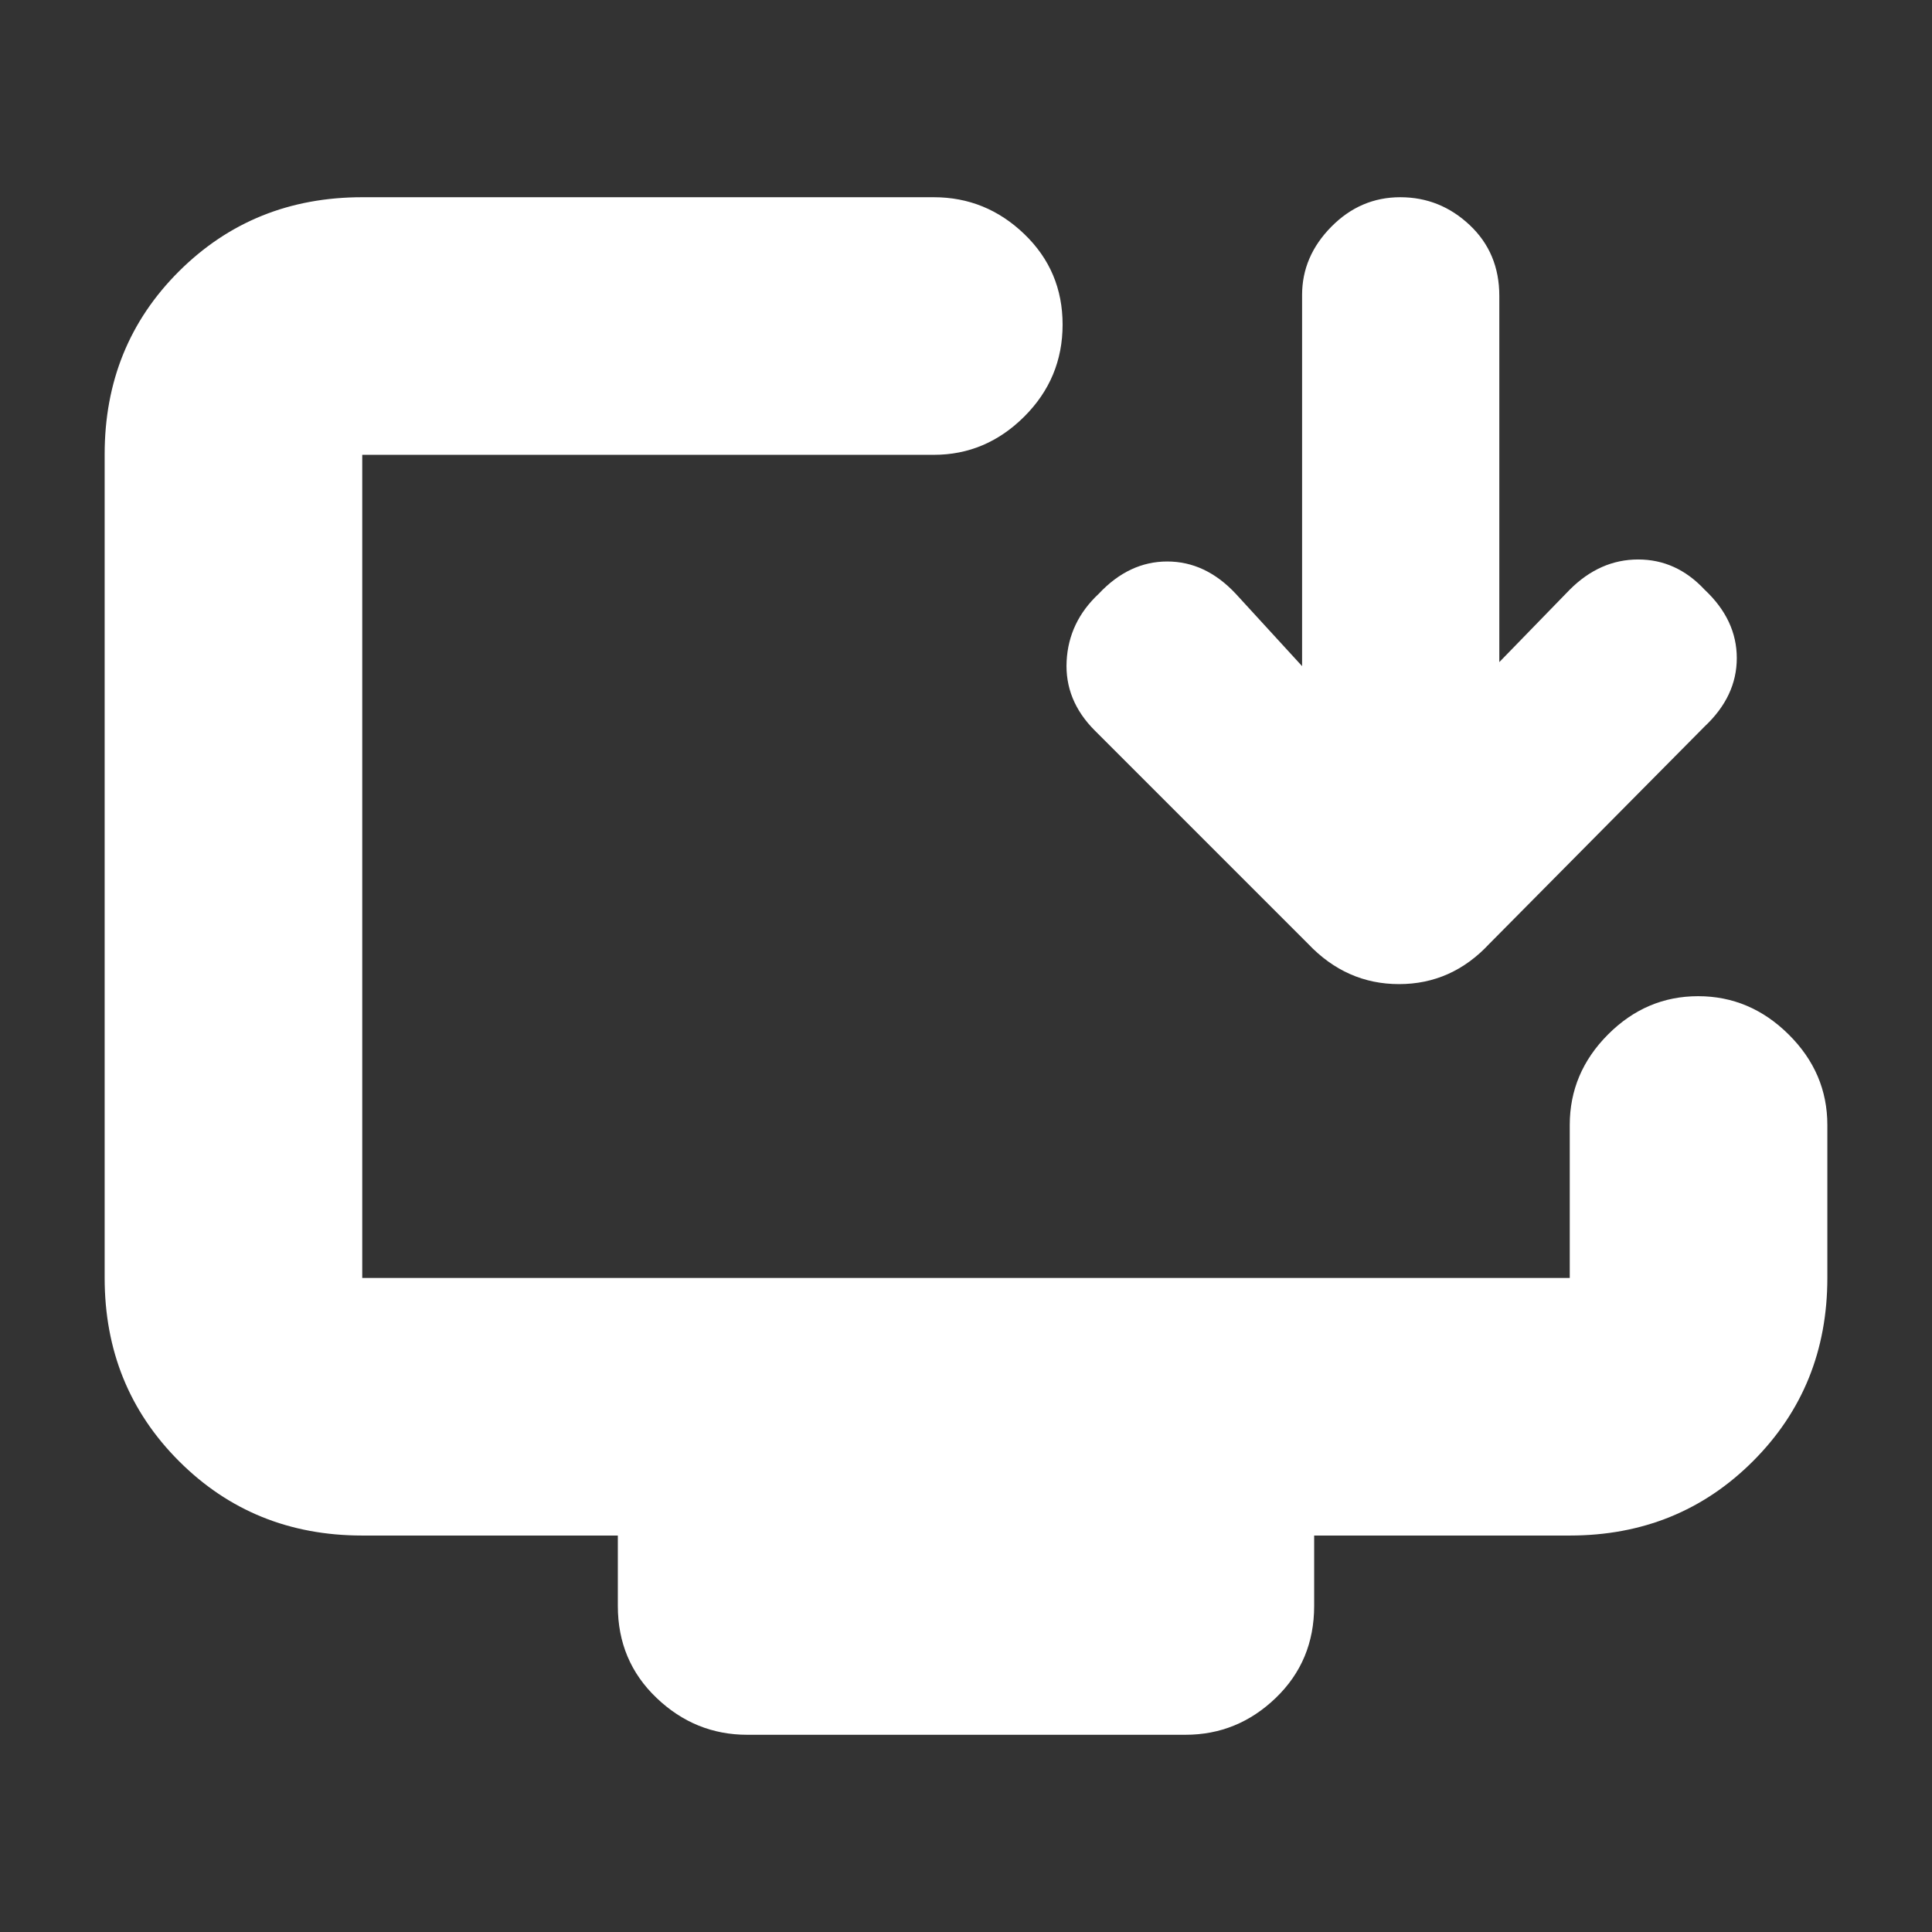<svg xmlns="http://www.w3.org/2000/svg" height="20px" viewBox="0 -960 960 960" width="20px" fill="#FFFFFF"><rect x="0" y="-960" width="960" height="960" fill="#333333" stroke="none"/><path d="M307-162v-35H180q-54.1 0-91.05-36.96Q52-270.92 52-325.04v-409.24q0-54.12 36.95-90.92Q125.9-862 180-862h284q25.9 0 44.95 18.29 19.05 18.29 19.05 45T508.95-753Q489.9-734 464-734H180v409h600v-76q0-25.9 18.99-44.95Q817.98-465 843.79-465t45.01 19.05Q908-426.9 908-401v76q0 54.1-36.95 91.05Q834.1-197 780-197H653v35q0 27.3-19.04 45.65Q614.92-98 589.04-98H371.28q-25.88 0-45.08-18.35T307-162Zm340-467v-184.45q0-19.15 14.49-33.85 14.49-14.7 34.3-14.7 19.81 0 34.51 13.85T745-813v182l35-36q15-15 34-15t33 15q16 15 16 34t-16 34L740-491q-18.64 20-44.82 20T650-491L544-597q-15-15-14-34.5t16-33.5q15-16 34-16t34 16l33 36Z"/></svg>